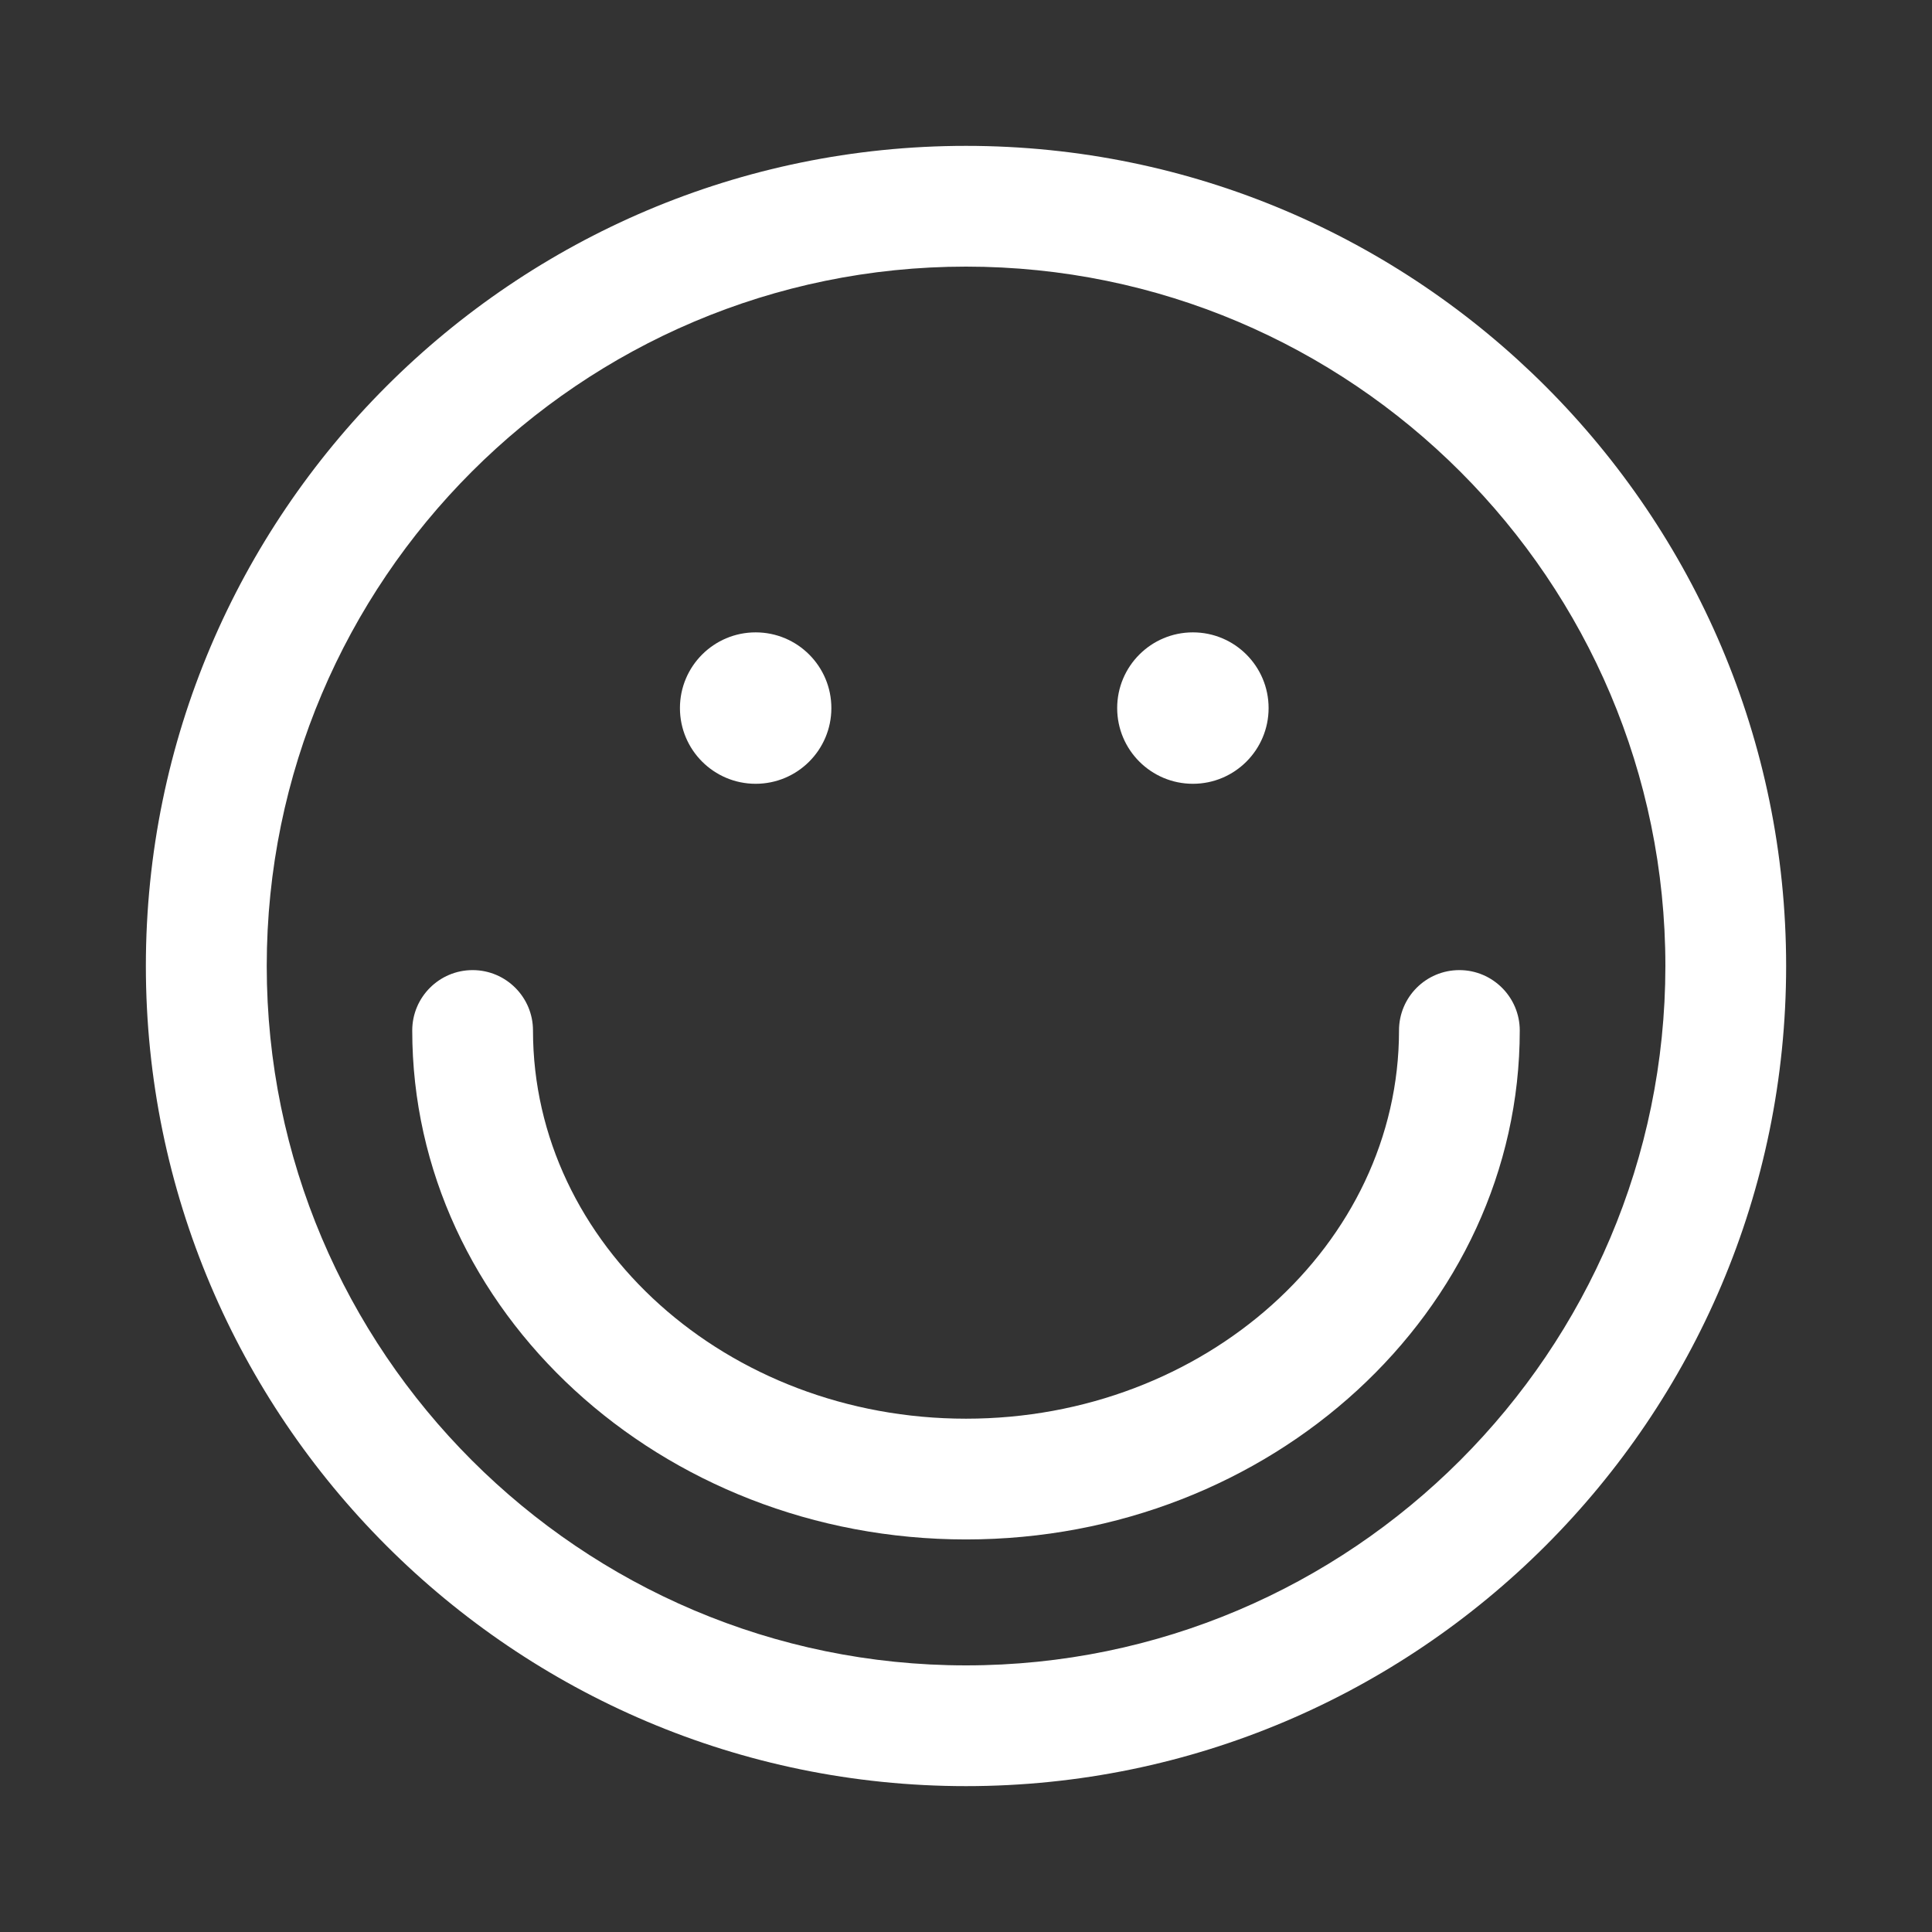<?xml version="1.0" encoding="iso-8859-1"?>
<!-- Generator: Adobe Illustrator 15.1.0, SVG Export Plug-In . SVG Version: 6.00 Build 0)  -->
<!DOCTYPE svg PUBLIC "-//W3C//DTD SVG 1.1//EN" "http://www.w3.org/Graphics/SVG/1.1/DTD/svg11.dtd">
<svg version="1.1" id="Layer_1" xmlns="http://www.w3.org/2000/svg" xmlns:xlink="http://www.w3.org/1999/xlink" x="0px" y="0px"
	 width="16px" height="16px" viewBox="0 0 16 16" style="enable-background:new 0 0 16 16;" xml:space="preserve">
<rect x="0" y="0" width="16" height="16" fill="#333333" stroke="none"/>
<g>
	<path style="fill:#FFFFFF;" d="M12.086,8.034c-0.277,0-0.5,0.224-0.5,0.5c0,1.772-1.609,3.215-3.586,3.215
		c-1.978,0-3.586-1.442-3.586-3.215c0-0.276-0.224-0.5-0.5-0.5s-0.5,0.224-0.5,0.5c0,2.324,2.058,4.215,4.586,4.215
		c2.528,0,4.586-1.891,4.586-4.215C12.586,8.258,12.361,8.034,12.086,8.034z"/>
	<path style="fill:#FFFFFF;" d="M8,1.208C4.255,1.208,1.208,4.255,1.208,8S4.255,14.792,8,14.792c3.745,0,6.792-3.047,6.792-6.792
		S11.744,1.208,8,1.208z M8,13.792c-3.193,0-5.791-2.599-5.791-5.792c0-3.194,2.598-5.792,5.791-5.792
		c3.194,0,5.792,2.598,5.792,5.792C13.791,11.193,11.193,13.792,8,13.792z"/>
	<circle style="fill:#FFFFFF;" cx="6.258" cy="5.864" r="0.627"/>
	<circle style="fill:#FFFFFF;" cx="9.879" cy="5.864" r="0.627"/>
</g>
</svg>
